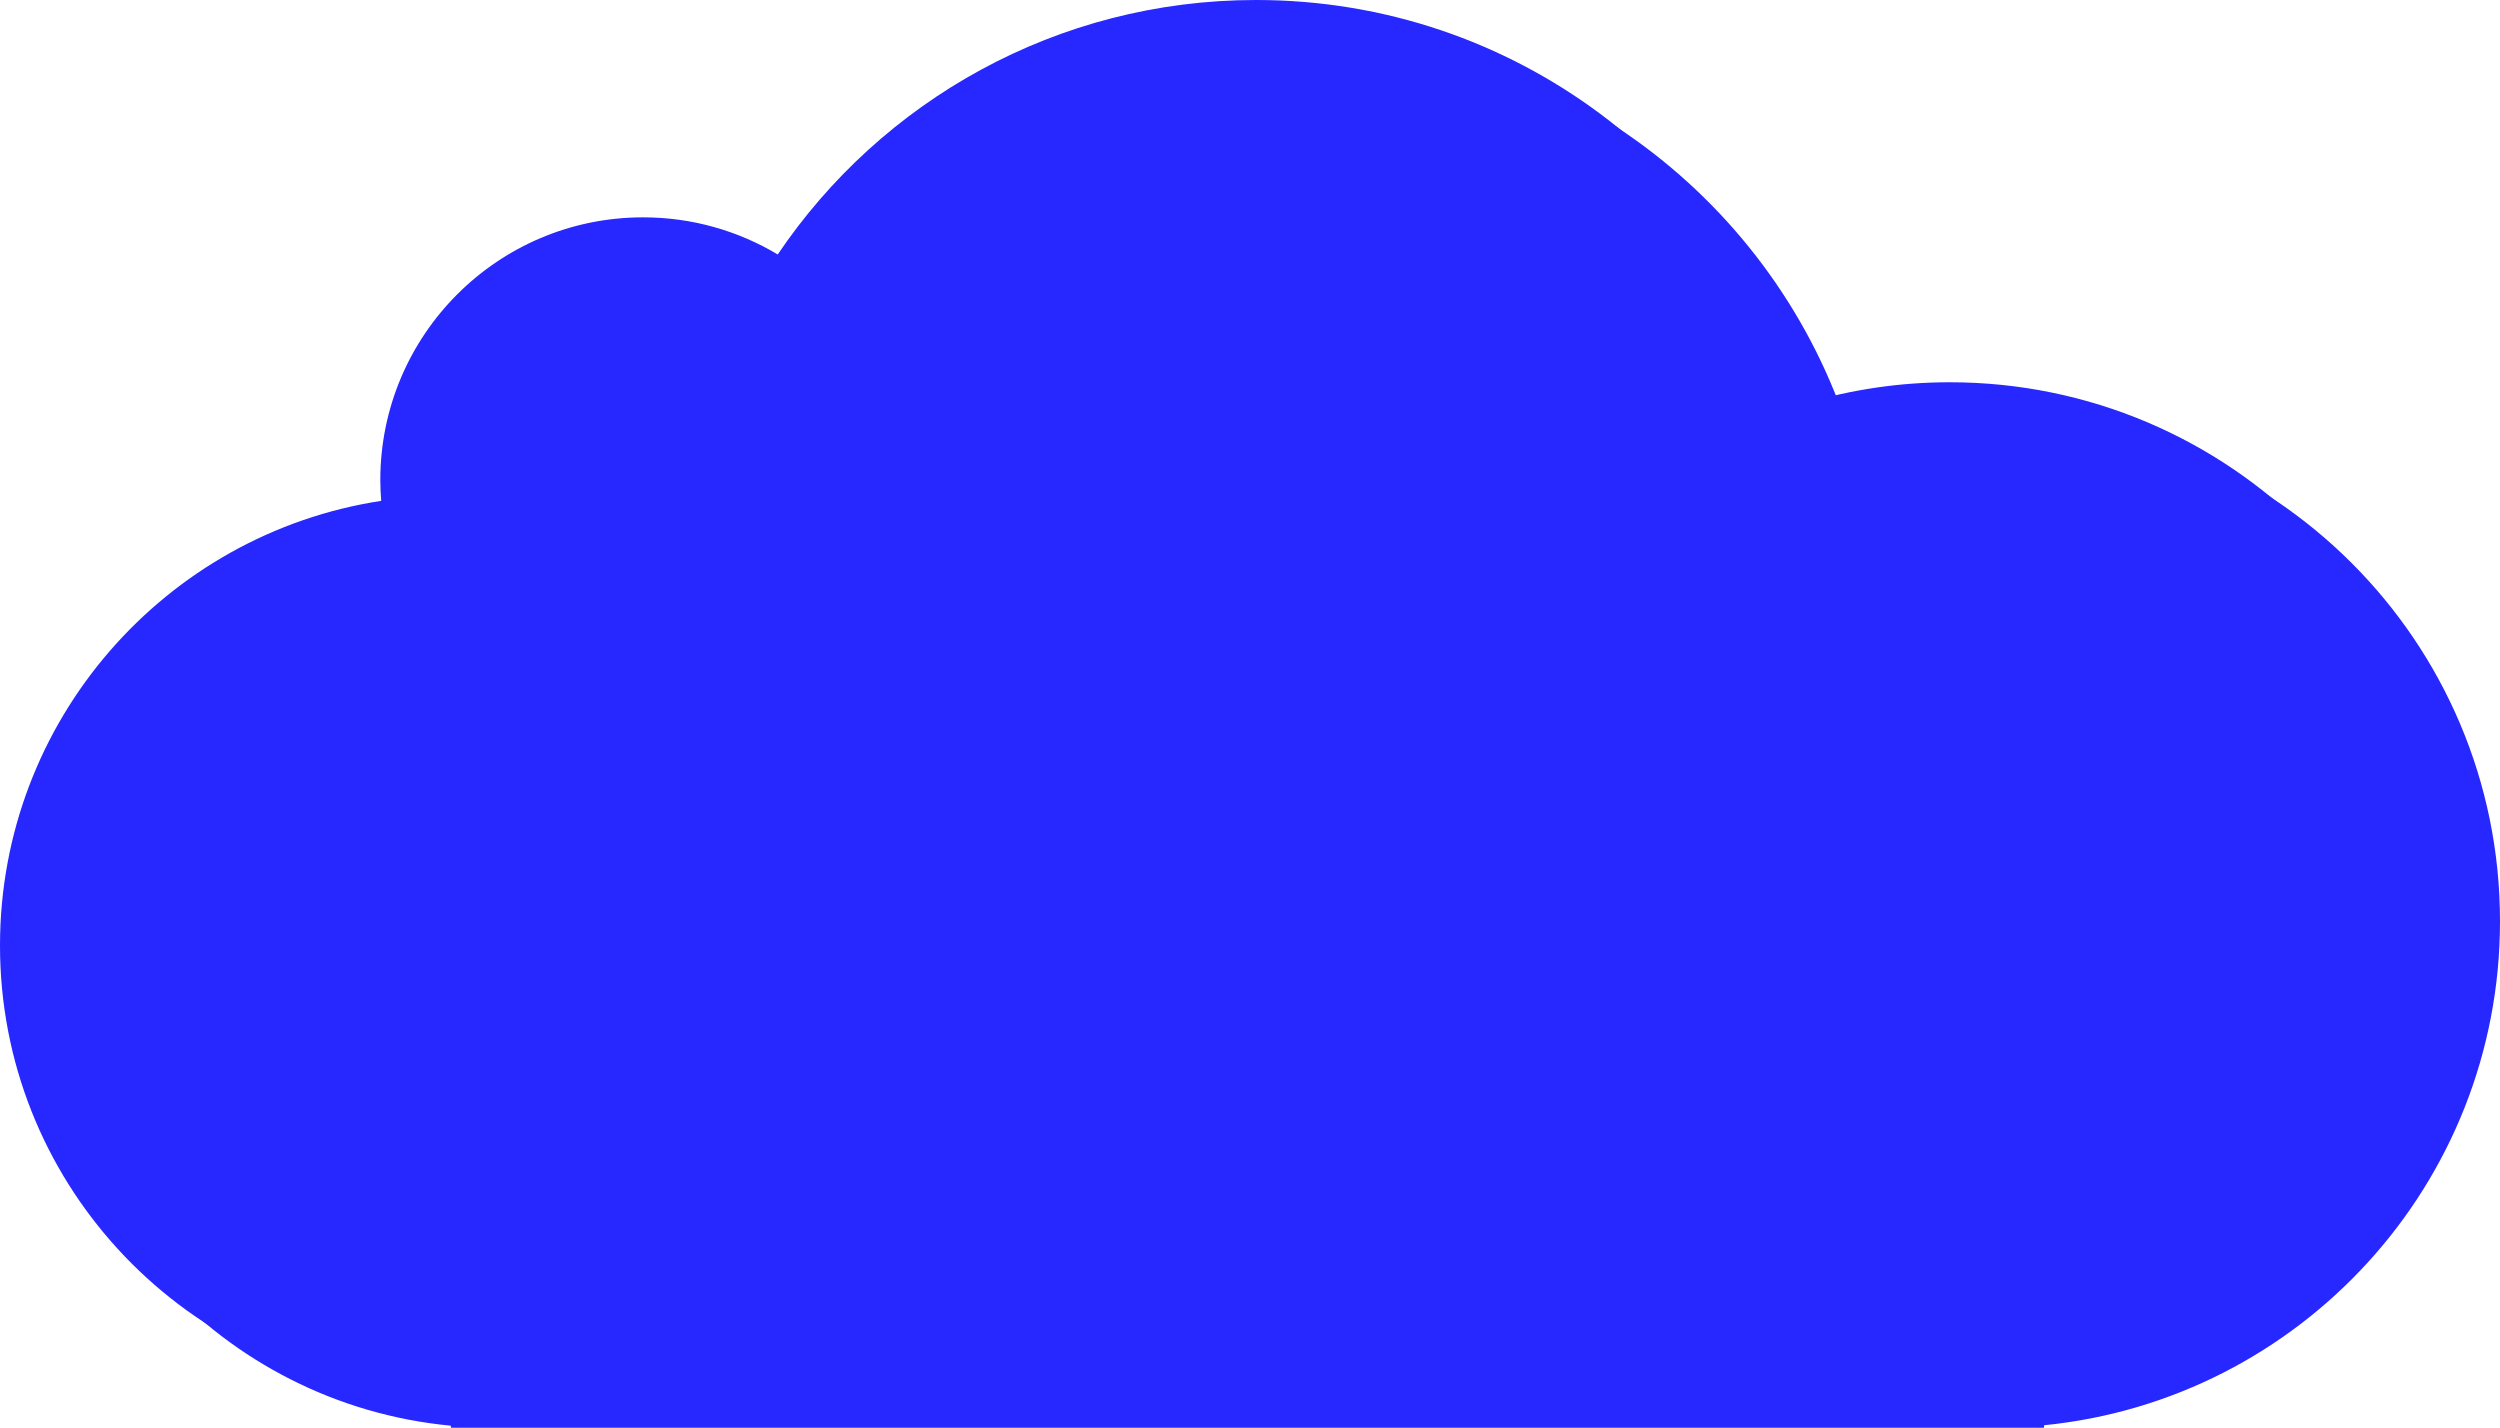 <!-- Generator: Adobe Illustrator 22.0.1, SVG Export Plug-In  -->
<svg version="1.1"
	 xmlns="http://www.w3.org/2000/svg" xmlns:xlink="http://www.w3.org/1999/xlink" xmlns:a="http://ns.adobe.com/AdobeSVGViewerExtensions/3.0/"
	 x="0px" y="0px" width="1312.646px" height="749.662px" viewBox="0 0 1312.646 749.662"
	 style="enable-background:new 0 0 1312.646 749.662;" xml:space="preserve">
<style type="text/css">
	.st0{fill:#2727FF;}
</style>
<defs>
</defs>
<g>
	<path class="st0" d="M1312.646,483.686c0-146.895-119.083-265.977-265.972-265.977c-26.151,0-51.393,3.839-75.264,10.87
		C932.684,105.925,818.01,17,682.551,17c-104.582,0-196.778,53.003-251.2,133.61c-20.679-12.368-44.855-19.493-70.707-19.493
		c-76.192,0-137.96,61.77-137.96,137.963c0,3.672,0.188,7.296,0.469,10.896C109.813,297.337,23,395.255,23,513.449
		c0,122.859,93.803,223.773,213.693,235.116l0.062,1.096h836.476l0.063-1.33C1207.686,734.975,1312.646,621.592,1312.646,483.686z"
		/>
	<path class="st0" d="M1289.646,466.686c0-146.895-119.083-265.977-265.972-265.977c-26.151,0-51.393,3.839-75.264,10.87
		C909.684,88.925,795.01,0,659.551,0c-104.582,0-196.778,53.003-251.2,133.61c-20.679-12.368-44.855-19.493-70.707-19.493
		c-76.192,0-137.96,61.77-137.96,137.963c0,3.672,0.188,7.296,0.469,10.896C86.813,280.337,0,378.255,0,496.449
		c0,122.859,93.803,223.774,213.693,235.116l0.062,1.096h836.476l0.063-1.33C1184.686,717.975,1289.646,604.592,1289.646,466.686z"
		/>
</g>
</svg>